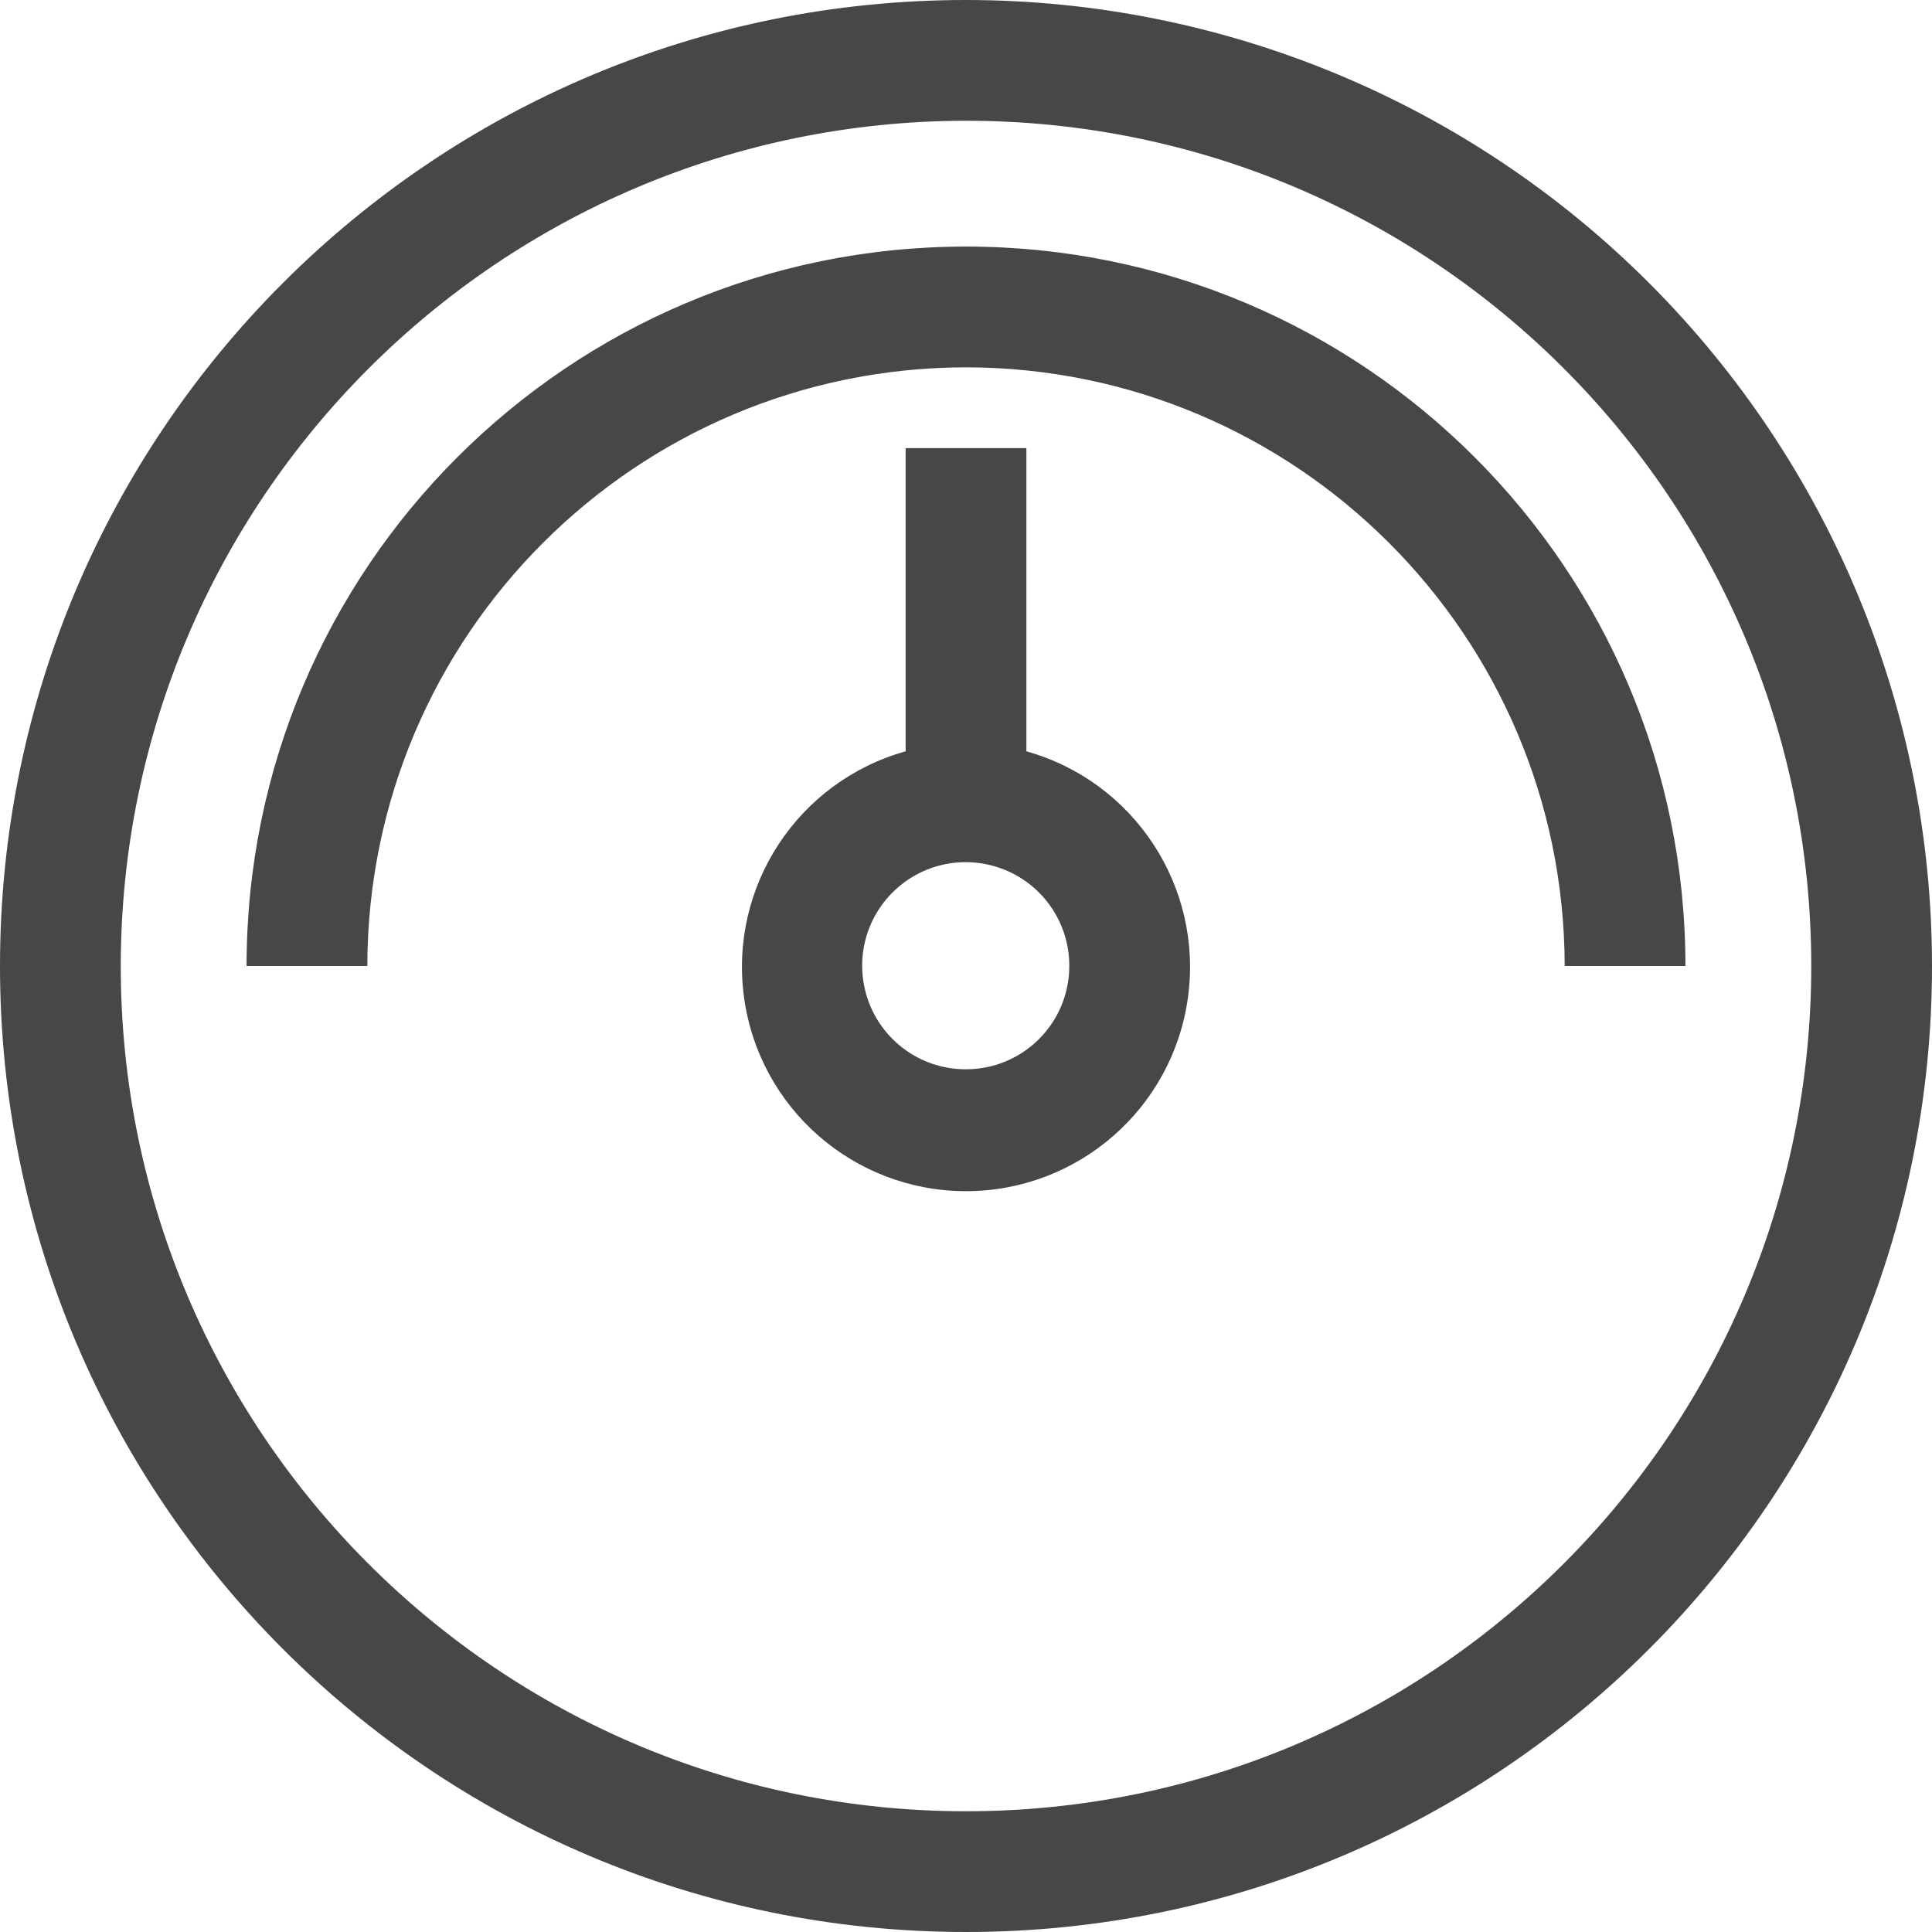 <?xml version="1.0" encoding="UTF-8"?>
<svg width="24px" height="24px" viewBox="0 0 24 24" version="1.1" xmlns="http://www.w3.org/2000/svg" xmlns:xlink="http://www.w3.org/1999/xlink">
    <title>Icon/Outline/dial-medium-outline</title>
    <g id="Icon/Outline/dial-medium-outline" stroke="none" stroke-width="1" fill="none" fill-rule="evenodd">
        <g id="Group" fill="#474747" fill-rule="nonzero">
            <g id="Outline">
                <path d="M12,1.5 C17.799,1.5 22.5,6.201 22.5,12 C22.5,17.799 17.799,22.5 12,22.5 C6.201,22.5 1.5,17.799 1.5,12 C1.506,6.203 6.203,1.506 12,1.5 M12,-5.92118946e-16 C5.373,-5.92118946e-16 -5.92118946e-16,5.373 -5.92118946e-16,12 C-5.92118946e-16,18.627 5.373,24 12,24 C18.627,24 24,18.627 24,12 C24,8.817 22.736,5.765 20.485,3.515 C18.235,1.264 15.183,-5.92118946e-16 12,-5.92118946e-16 Z M12,4.563 C16.105,4.569 19.431,7.895 19.437,12 L20.937,12 C20.937,7.064 16.936,3.063 12,3.063 C7.064,3.063 3.063,7.064 3.063,12 L4.563,12 C4.569,7.895 7.895,4.569 12,4.563 Z M12.75,9.333 L12.75,5.567 L11.25,5.567 L11.25,9.333 C9.911,9.708 9.053,11.014 9.243,12.392 C9.432,13.77 10.609,14.797 12,14.797 C13.391,14.797 14.568,13.77 14.757,12.392 C14.947,11.014 14.089,9.708 12.75,9.333 L12.75,9.333 Z M12,13.283 C11.479,13.285 11.009,12.972 10.809,12.491 C10.609,12.009 10.718,11.455 11.087,11.087 C11.455,10.718 12.009,10.609 12.491,10.809 C12.972,11.009 13.285,11.479 13.283,12 C13.283,12.709 12.709,13.283 12,13.283 L12,13.283 Z" id="Shape"></path>
            </g>
        </g>
    </g>
</svg>